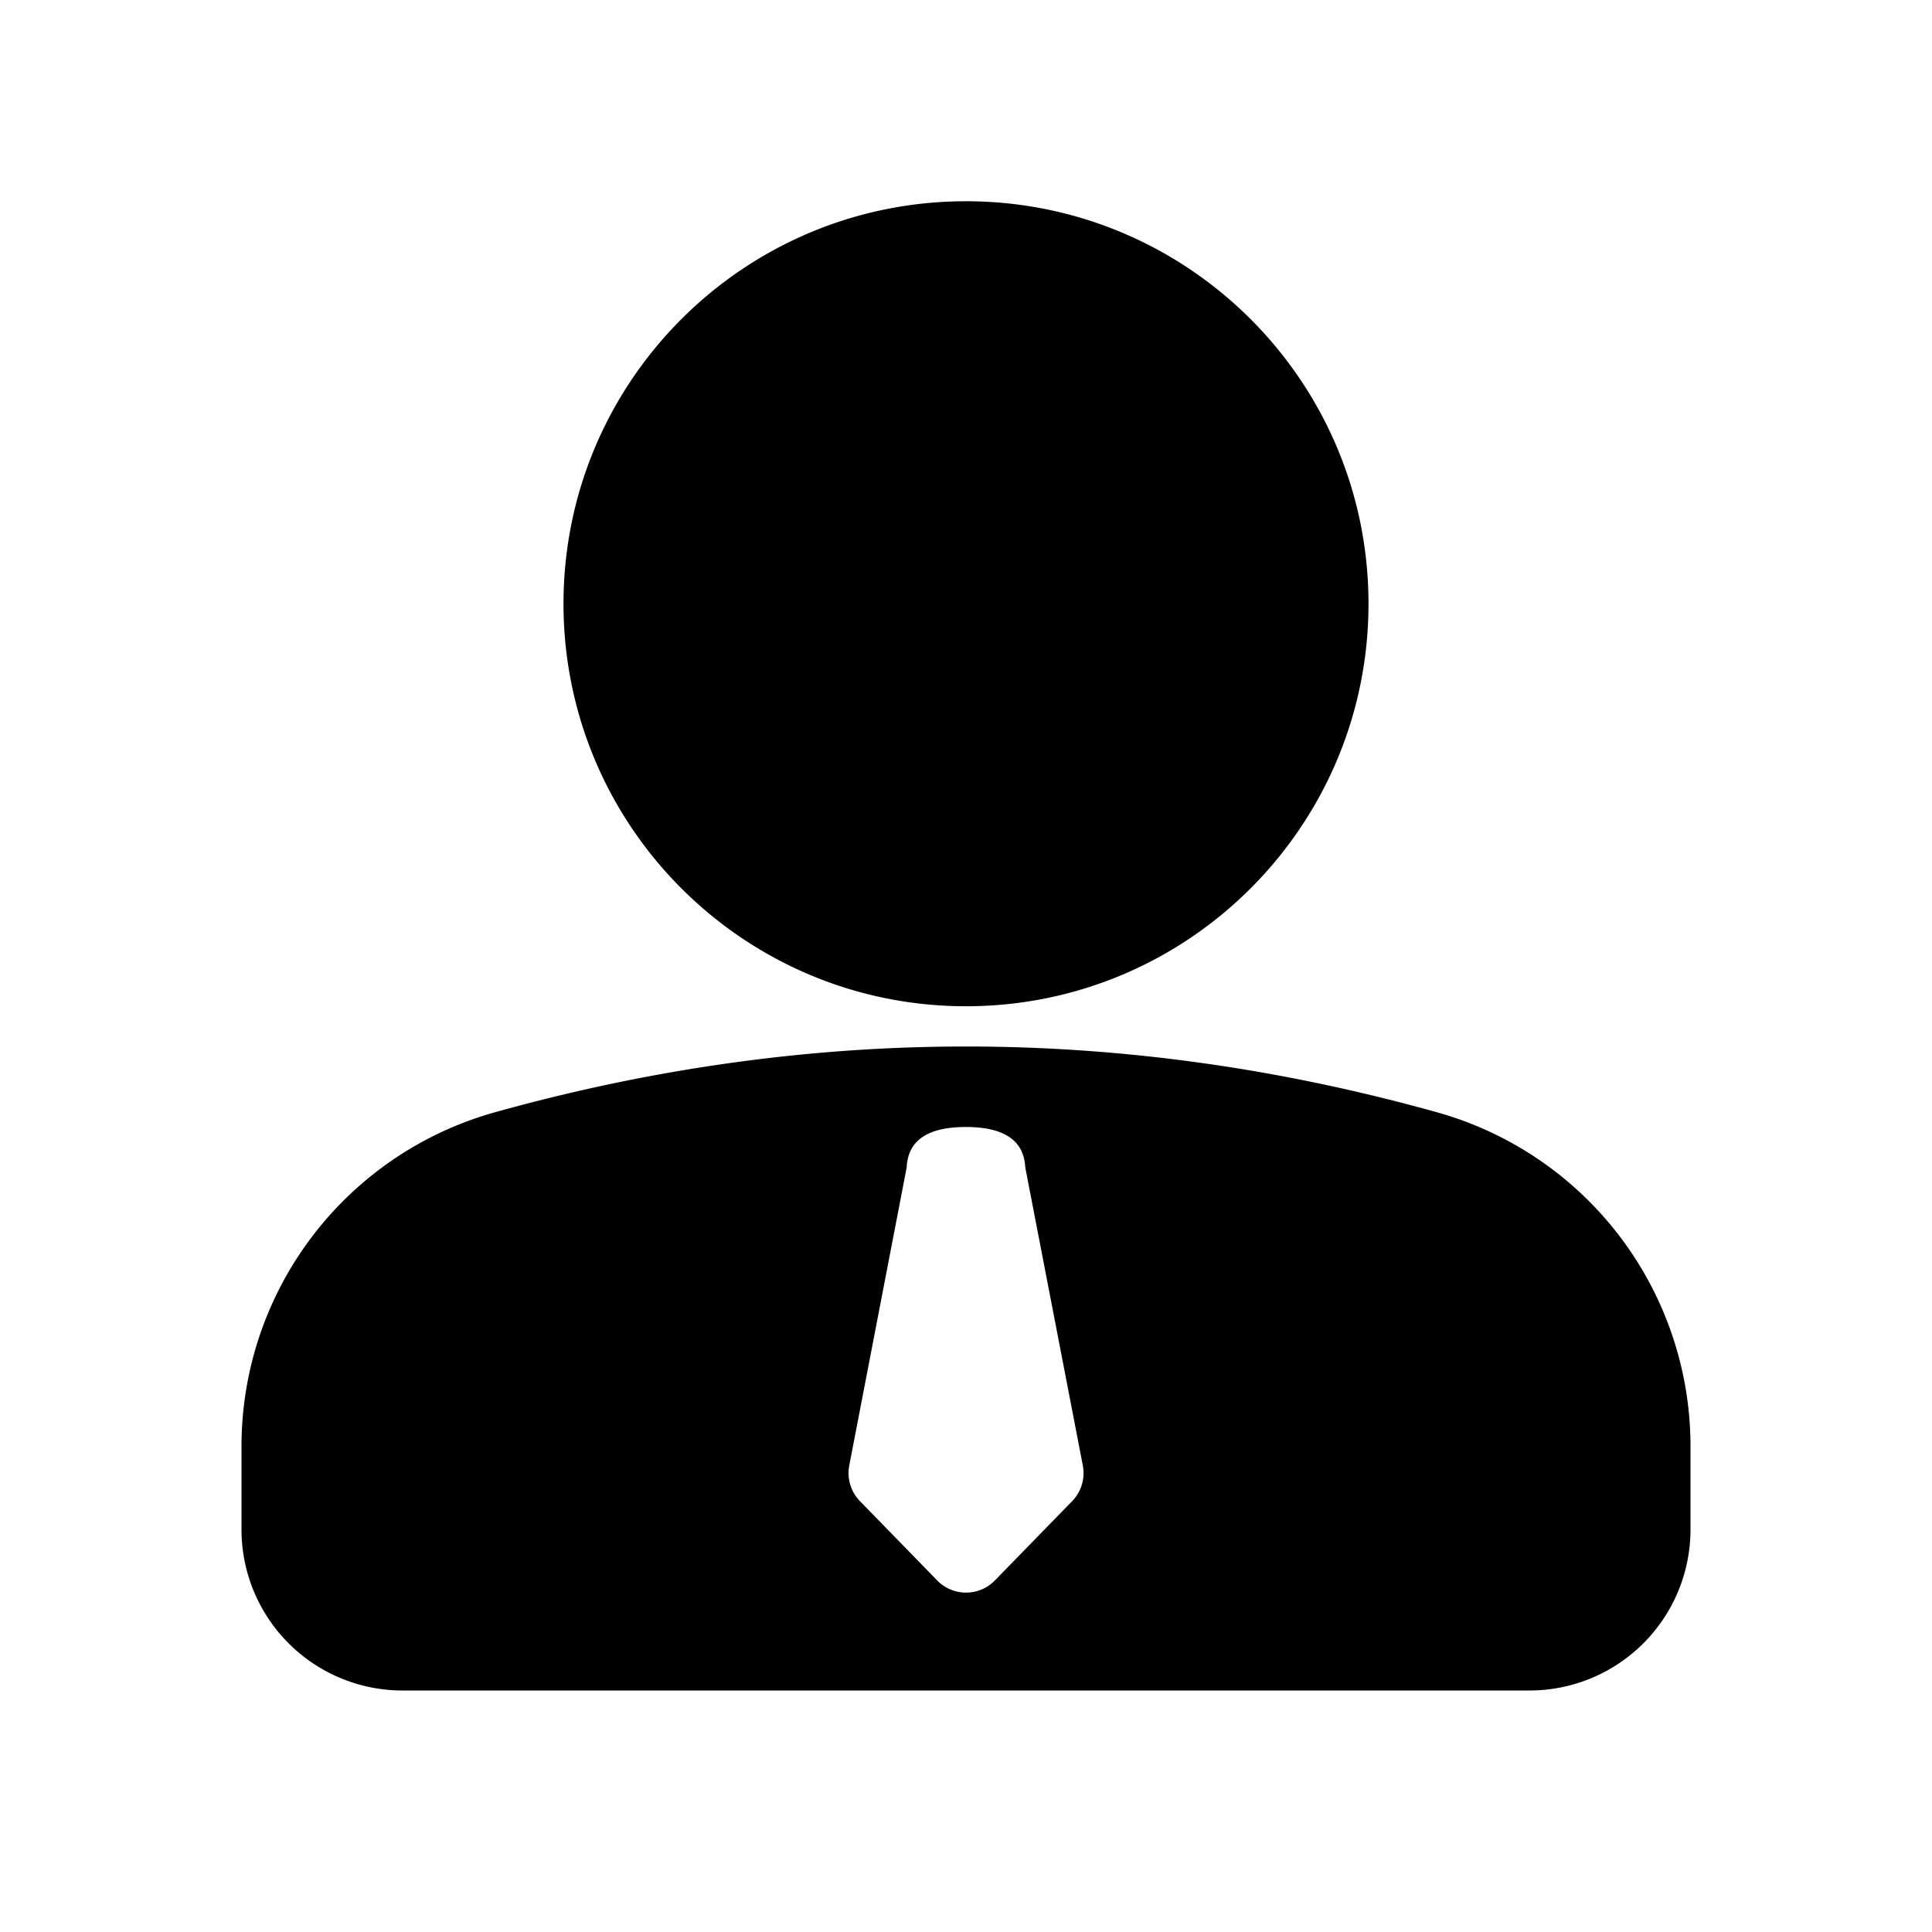 <?xml version="1.0" standalone="no"?><!DOCTYPE svg PUBLIC "-//W3C//DTD SVG 1.1//EN" "http://www.w3.org/Graphics/SVG/1.1/DTD/svg11.dtd"><svg class="icon" width="32px" height="32.00px" viewBox="0 0 1024 1024" version="1.1" xmlns="http://www.w3.org/2000/svg"><path d="M512 554.667c83.2 0 166.4 11.627 249.6 34.859a183.829 183.829 0 0 1 134.4 177.067V810.667a85.333 85.333 0 0 1-85.333 85.333H213.333a85.333 85.333 0 0 1-85.333-85.333v-44.096a183.829 183.829 0 0 1 134.4-177.067C345.6 566.315 428.8 554.667 512 554.667z m-0.064 42.667c-20.245 0-30.699 7.104-31.36 21.333L450.133 776.704a21.333 21.333 0 0 0 5.675 18.944l40.939 42.027a21.333 21.333 0 0 0 30.549 0l40.96-42.027a21.333 21.333 0 0 0 5.653-18.944L543.403 618.667c-0.725-14.229-11.221-21.333-31.467-21.333zM512 106.667c117.824 0 213.333 95.509 213.333 213.333s-95.509 213.333-213.333 213.333-213.333-95.509-213.333-213.333S394.176 106.667 512 106.667z"  /></svg>